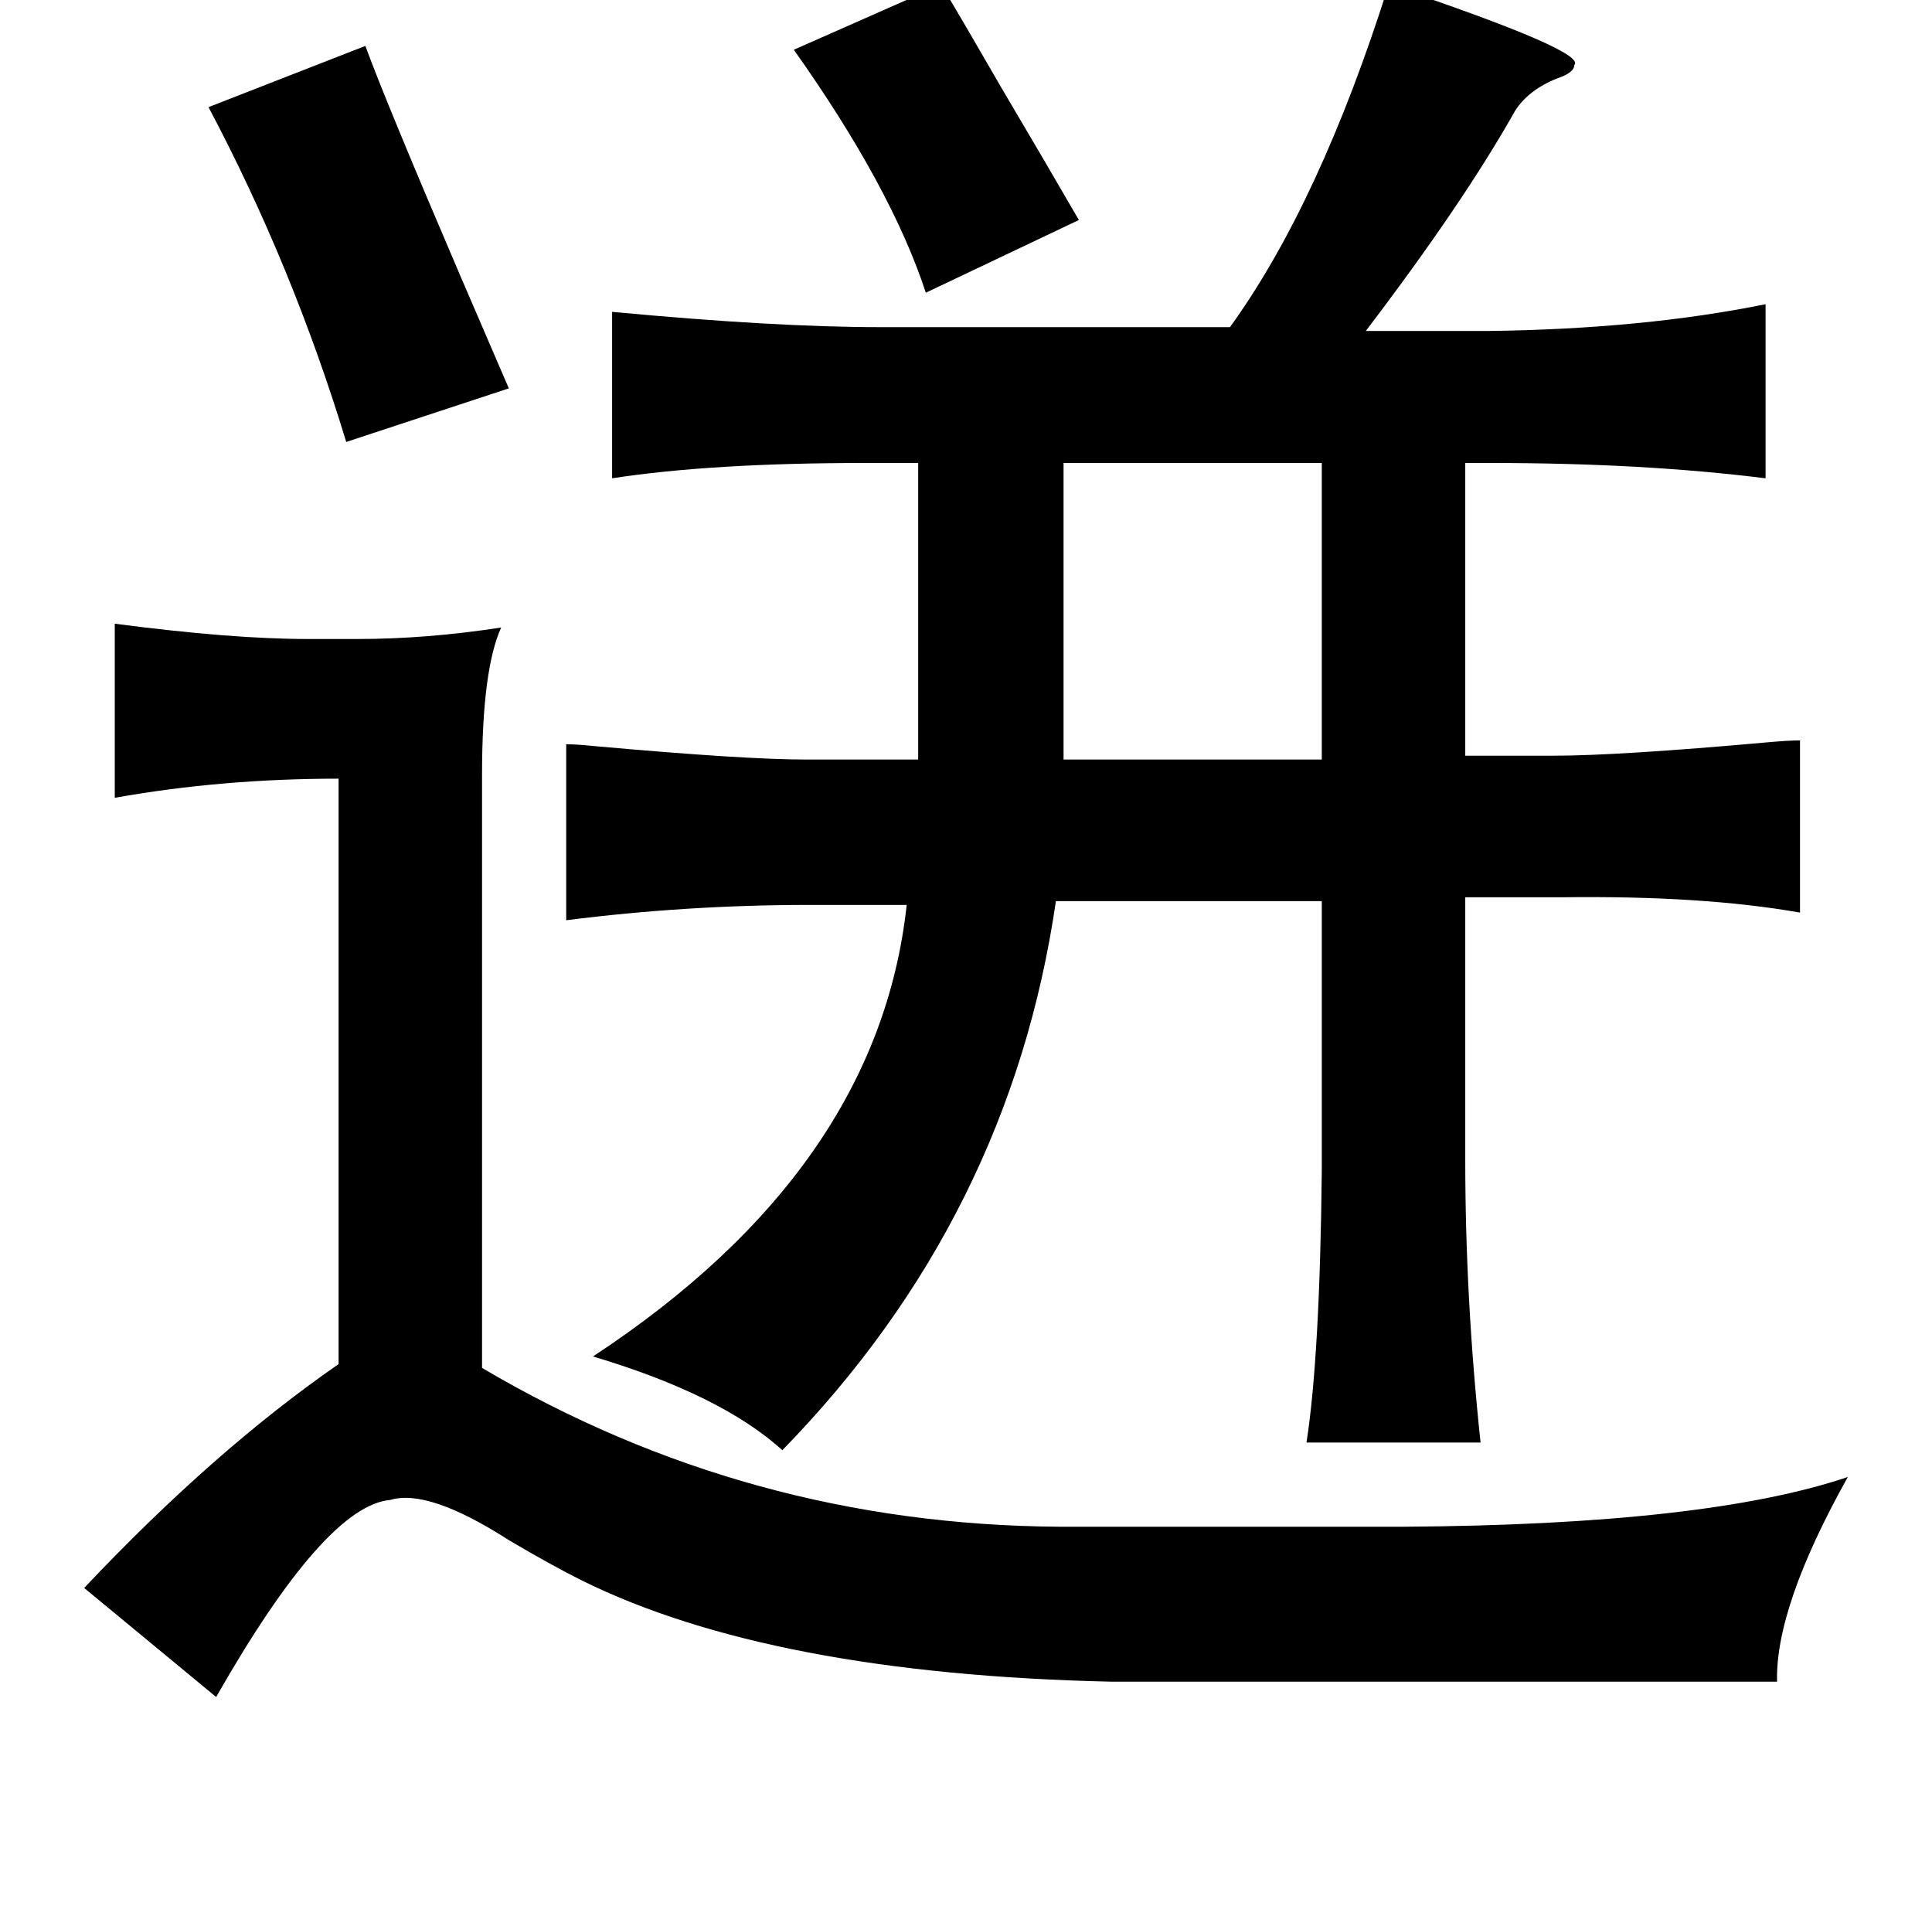 <?xml version="1.0" standalone="no"?>
<!DOCTYPE svg PUBLIC "-//W3C//DTD SVG 1.1//EN" "http://www.w3.org/Graphics/SVG/1.1/DTD/svg11.dtd" >
<svg xmlns="http://www.w3.org/2000/svg" xmlns:xlink="http://www.w3.org/1999/xlink" version="1.1" viewBox="-10 0 1010 1000">
   <path fill="currentColor"
d="M482 -8q12 20 31 53q26 44 41 70l-80 38q-18 -55 -69 -127zM716 -8q104 35 97 42q0 4 -9 7q-15 6 -22 17q-27 48 -78 115h64q81 -1 145 -14v91q-64 -8 -143 -8h-14v153h46q34 0 112 -7q11 -1 17 -1v90q-51 -9 -125 -8h-50v137q0 73 8 148h-91q7 -45 8 -142v-141h-139
q-24 165 -143 287q-32 -29 -99 -49q149 -98 164 -236h-51q-64 0 -127 8v-92q5 0 15 1q78 7 110 7h59v-155h-28q-80 0 -132 8v-87q85 8 140 8h183q47 -65 83 -179zM181 24q11 30 50 121q16 37 25 58l-85 28q-28 -92 -72 -175zM681 242h-135v155h135v-155zM50 326q61 8 101 8
h26q36 0 75 -6q-10 22 -10 77v310q139 82 302 83h180q158 -1 232 -26q-38 68 -37 107h-348q-178 -4 -277 -53q-16 -8 -38 -21q-42 -27 -62 -21q-34 3 -91 103l-69 -57q68 -72 133 -117v-306q-61 0 -117 10v-91z" />
</svg>
